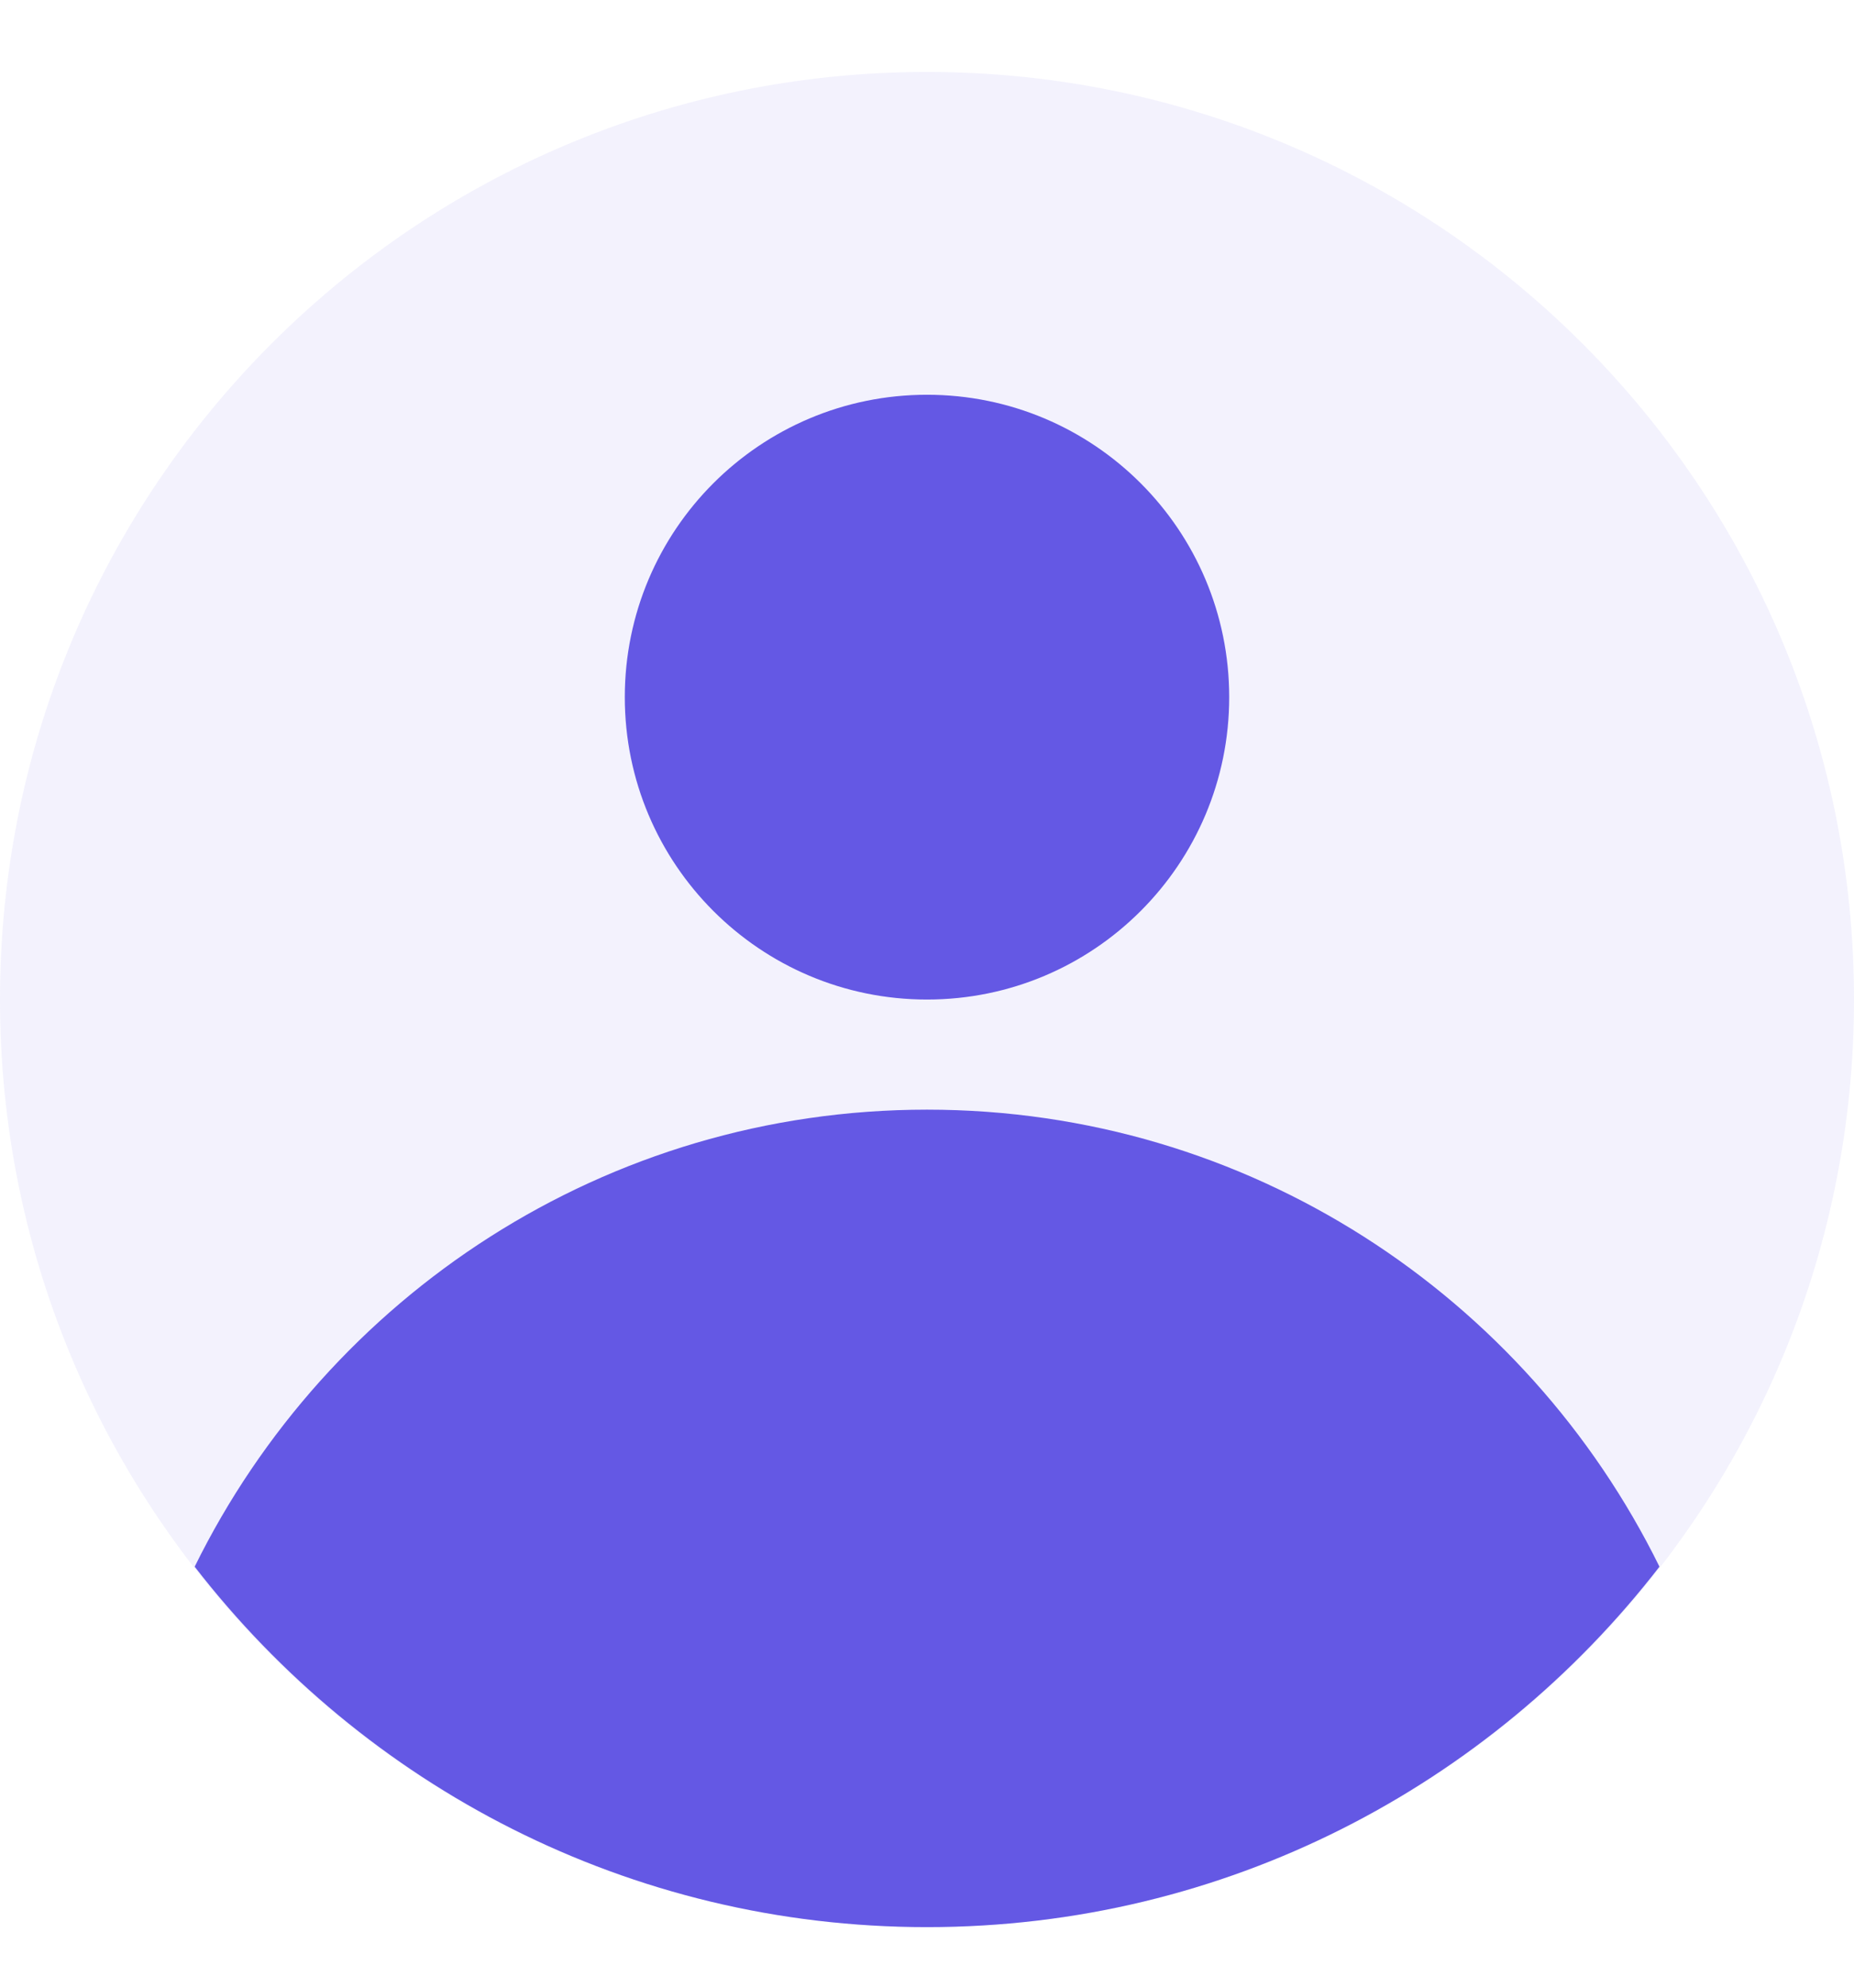 <svg width="14" height="15" viewBox="0 0 14 15" fill="none" xmlns="http://www.w3.org/2000/svg">
<g id="Group">
<path id="Vector" d="M7 14.543C10.866 14.543 14 11.409 14 7.543C14 3.677 10.866 0.543 7 0.543C3.134 0.543 0 3.677 0 7.543C0 11.409 3.134 14.543 7 14.543Z" fill="#6458E4" fill-opacity="0.08"/>
<path id="Vector_2" d="M7 14.543C9.254 14.543 11.252 13.475 12.531 11.823C11.525 9.781 9.429 8.374 7 8.374C4.572 8.374 2.476 9.781 1.47 11.823C2.749 13.475 4.747 14.543 7 14.543Z" fill="#6458E4"/>
<path id="Vector_3" d="M7 7.543C8.261 7.543 9.282 6.521 9.282 5.261C9.282 4 8.261 2.979 7 2.979C5.74 2.979 4.718 4 4.718 5.261C4.718 6.521 5.74 7.543 7 7.543Z" fill="#6458E4"/>
</g>
</svg>
